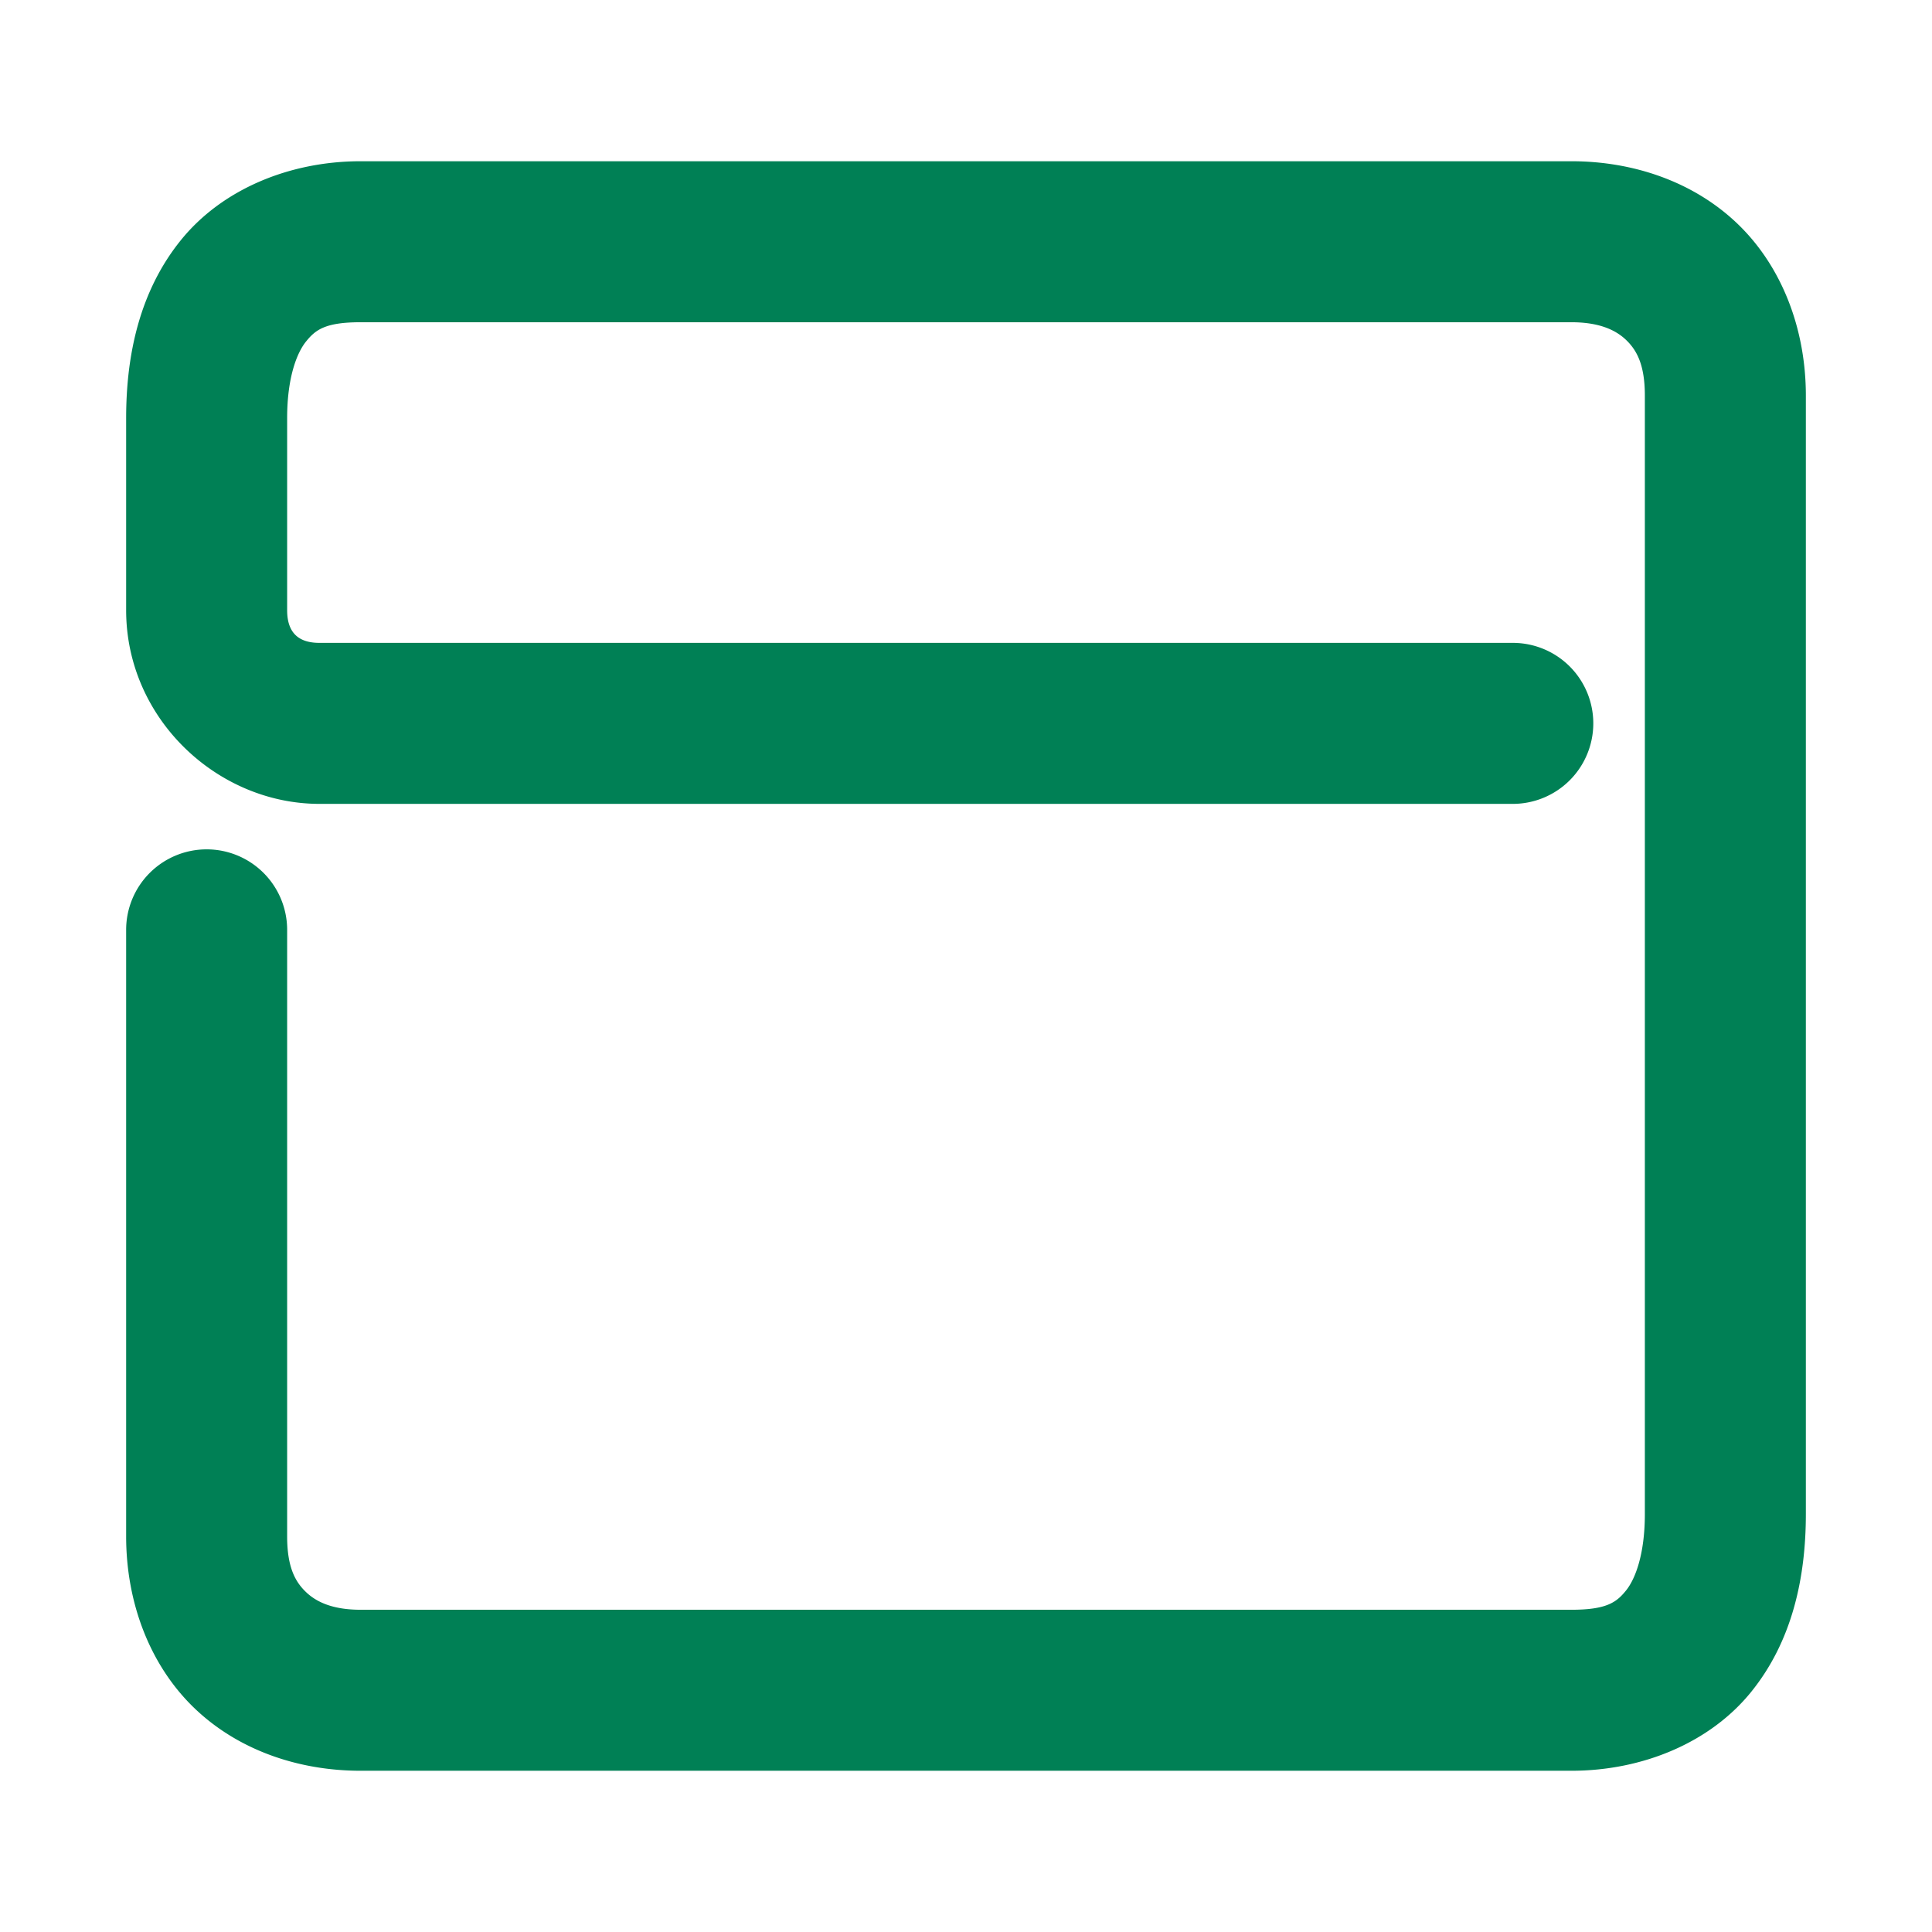 <svg xmlns="http://www.w3.org/2000/svg" width="48" height="48">
	<path d="m 8.96,4.006 c -1.778,0 -3.45,0.704 -4.465,1.959 -1.015,1.255 -1.361,2.826 -1.361,4.422 v 4.773 c 0,2.698 2.269,4.812 4.803,4.812 H 37.585 a 2,2 0 0 0 2,-2 2,2 0 0 0 -2,-2 H 7.937 c -0.476,0 -0.803,-0.21 -0.803,-0.812 v -4.773 c 0,-0.998 0.238,-1.617 0.471,-1.904 0.233,-0.288 0.473,-0.477 1.355,-0.477 H 39.04 c 0.698,0 1.106,0.195 1.363,0.443 0.257,0.248 0.463,0.606 0.463,1.379 V 37.613 c 0,0.998 -0.236,1.617 -0.469,1.904 -0.233,0.288 -0.475,0.477 -1.357,0.477 H 8.96 c -0.698,0 -1.104,-0.195 -1.361,-0.443 C 7.341,39.303 7.134,38.945 7.134,38.172 V 23.102 a 2,2 0 0 0 -2,-2 2,2 0 0 0 -2,2 v 15.07 c 0,1.651 0.592,3.202 1.689,4.26 1.098,1.057 2.603,1.562 4.137,1.562 H 39.04 c 1.778,0 3.452,-0.704 4.467,-1.959 1.015,-1.255 1.359,-2.826 1.359,-4.422 V 9.828 c 0,-1.651 -0.592,-3.202 -1.689,-4.26 -1.098,-1.057 -2.603,-1.562 -4.137,-1.562 z" fill="#008055"/>
</svg>
